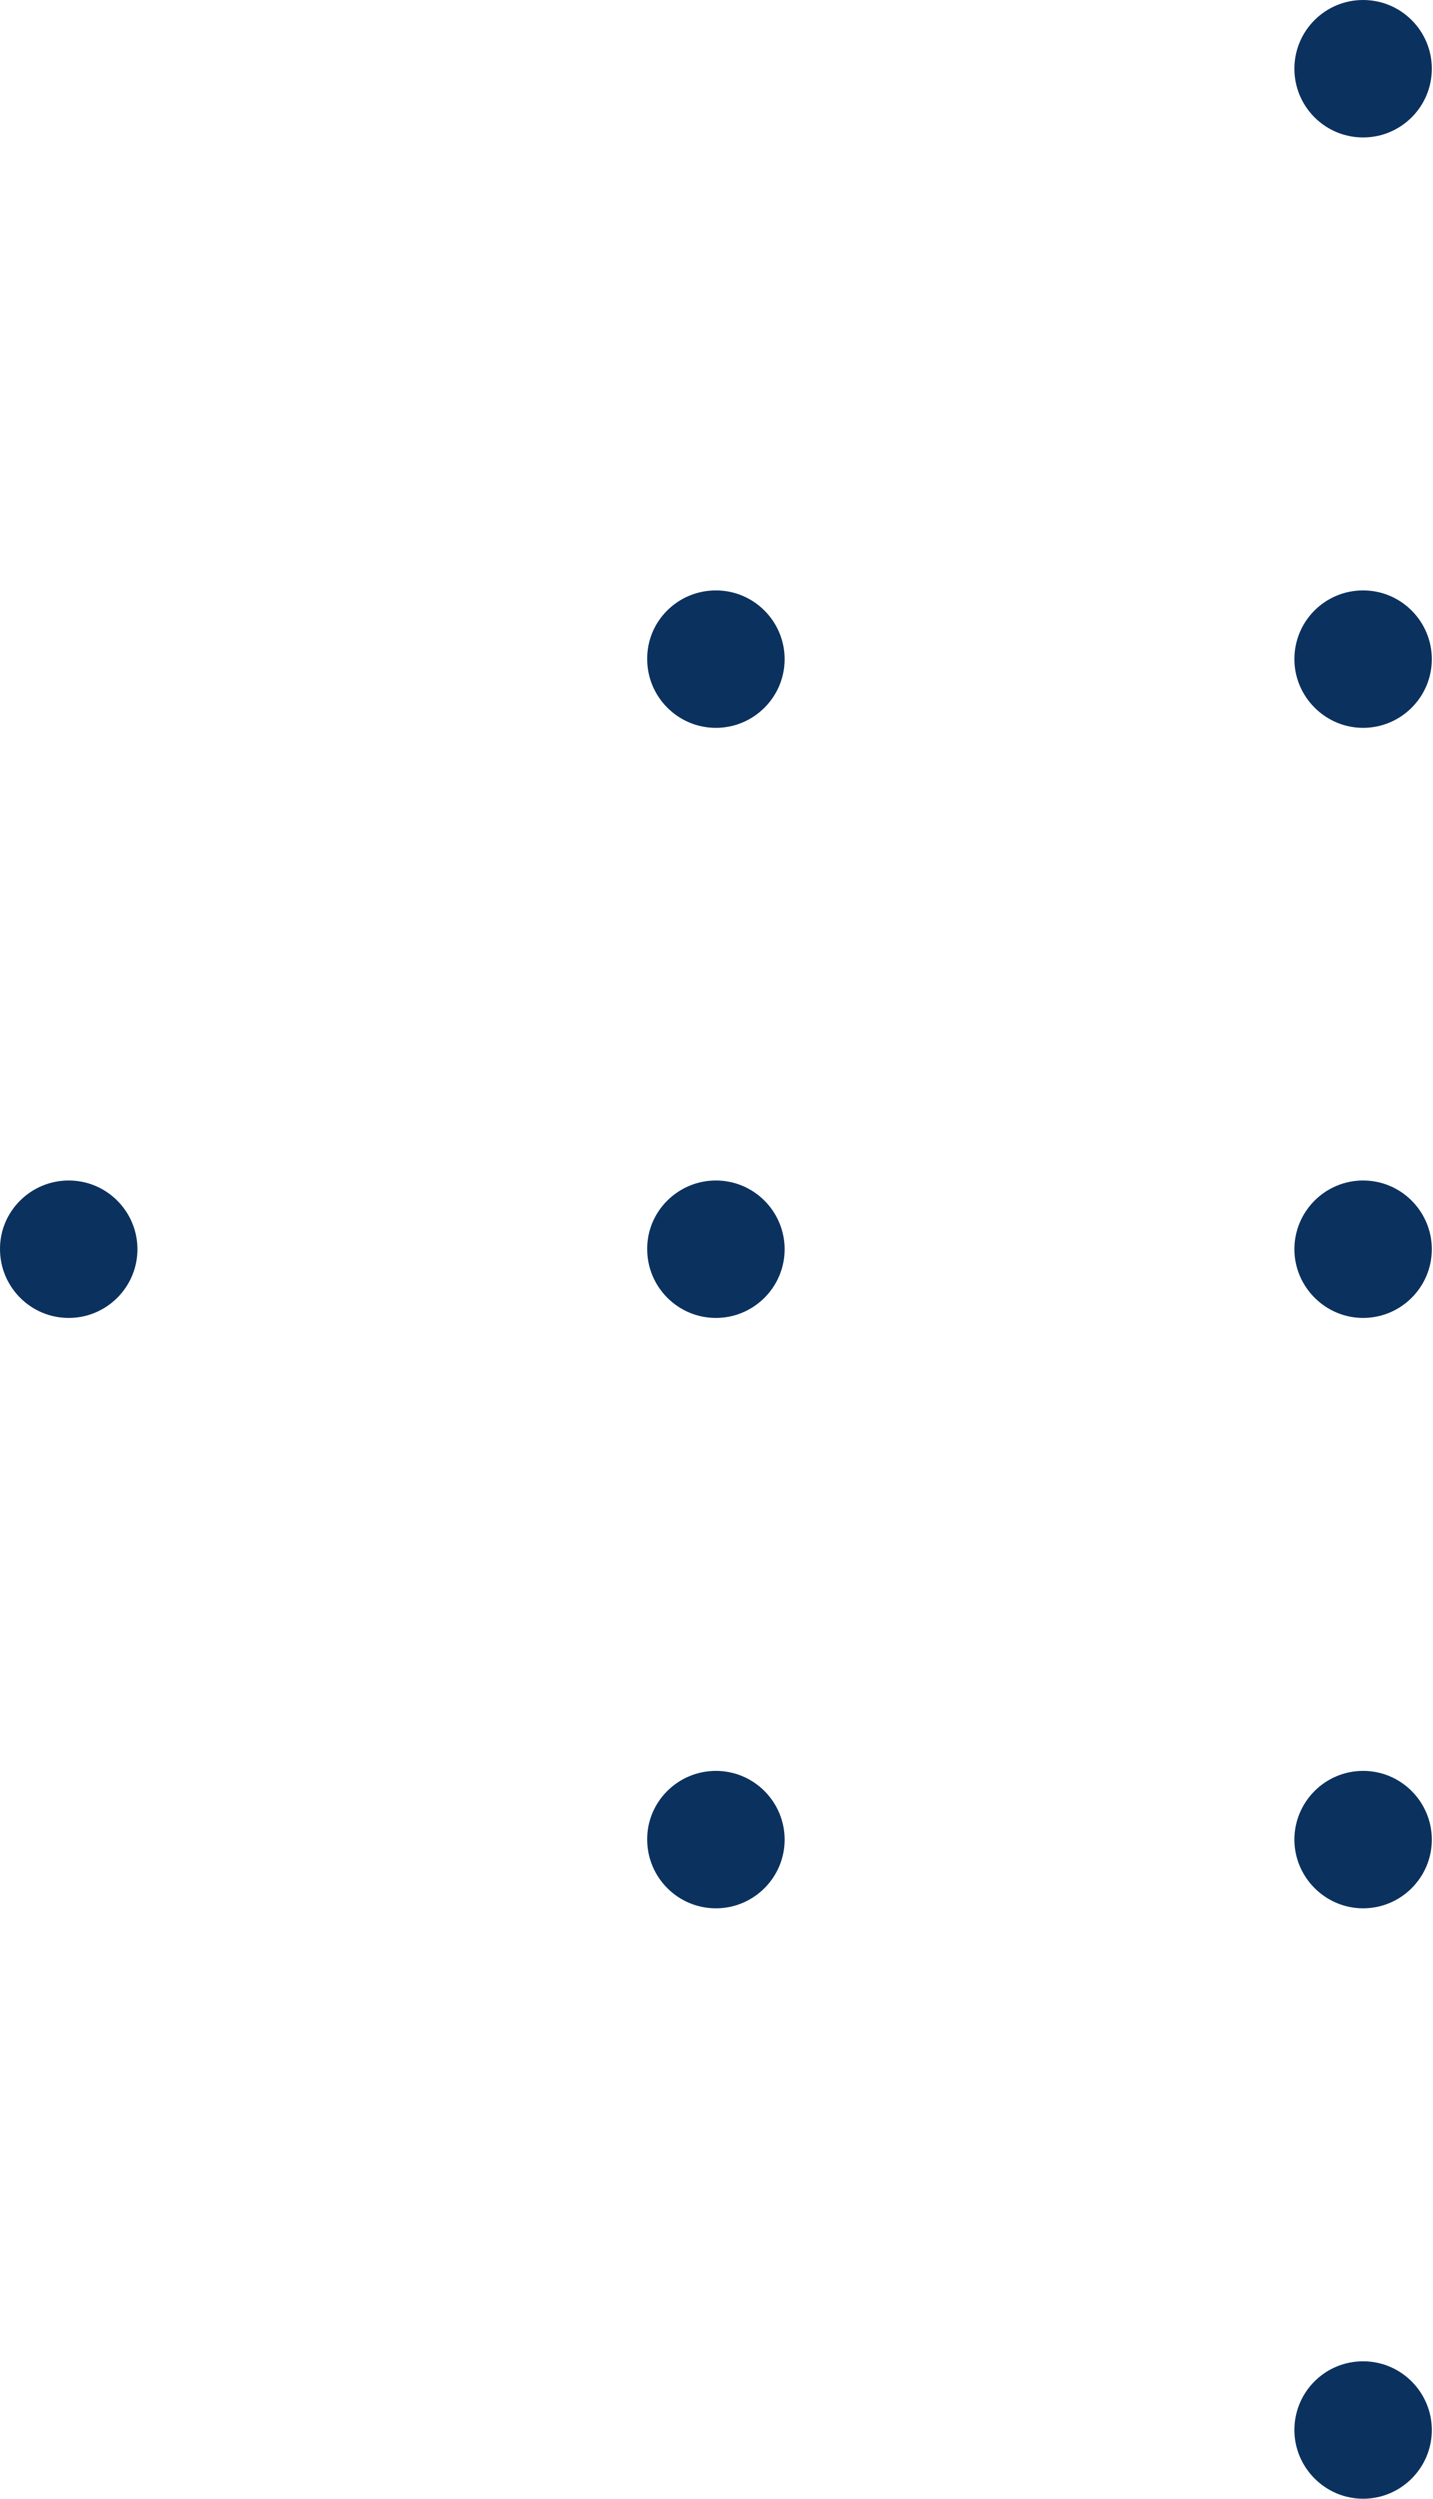 <svg width="152" height="265" viewBox="0 0 152 265" fill="none" xmlns="http://www.w3.org/2000/svg">
<path d="M144.586 250.423C148.62 250.423 151.875 253.711 151.875 257.711C151.875 261.745 148.587 265 144.586 265C140.586 265 137.298 261.712 137.298 257.711C137.298 253.677 140.552 250.423 144.586 250.423Z" fill="#0B315E"/>
<path d="M144.586 187.808C148.62 187.808 151.875 191.096 151.875 195.097C151.875 199.131 148.587 202.385 144.586 202.385C140.586 202.385 137.298 199.097 137.298 195.097C137.298 191.096 140.552 187.808 144.586 187.808Z" fill="#0B315E"/>
<path d="M75.938 187.808C79.972 187.808 83.227 191.096 83.227 195.097C83.227 199.131 79.938 202.385 75.938 202.385C71.904 202.385 68.649 199.097 68.649 195.097C68.615 191.096 71.904 187.808 75.938 187.808Z" fill="#0B315E"/>
<path d="M144.586 125.195C148.62 125.195 151.875 128.483 151.875 132.484C151.875 136.518 148.587 139.772 144.586 139.772C140.586 139.772 137.298 136.484 137.298 132.484C137.298 128.483 140.552 125.195 144.586 125.195Z" fill="#0B315E"/>
<path d="M75.938 125.195C79.972 125.195 83.227 128.483 83.227 132.484C83.227 136.518 79.938 139.772 75.938 139.772C71.904 139.772 68.649 136.484 68.649 132.484C68.615 128.483 71.904 125.195 75.938 125.195Z" fill="#0B315E"/>
<path d="M7.289 125.195C11.324 125.195 14.578 128.483 14.578 132.484C14.578 136.518 11.29 139.772 7.289 139.772C3.255 139.772 0.001 136.484 0.001 132.484C-0.033 128.483 3.255 125.195 7.289 125.195Z" fill="#0B315E"/>
<path d="M144.586 62.615C148.62 62.615 151.875 65.903 151.875 69.904C151.875 73.938 148.587 77.192 144.586 77.192C140.586 77.192 137.298 73.904 137.298 69.904C137.298 65.869 140.552 62.615 144.586 62.615Z" fill="#0B315E"/>
<path d="M75.938 62.615C79.972 62.615 83.227 65.903 83.227 69.904C83.227 73.938 79.938 77.192 75.938 77.192C71.904 77.192 68.649 73.904 68.649 69.904C68.615 65.869 71.904 62.615 75.938 62.615Z" fill="#0B315E"/>
<path d="M144.586 0C140.561 0 137.298 3.263 137.298 7.289C137.298 11.314 140.561 14.577 144.586 14.577C148.612 14.577 151.875 11.314 151.875 7.289C151.875 3.263 148.612 0 144.586 0Z" fill="#0B315E"/>
</svg>
